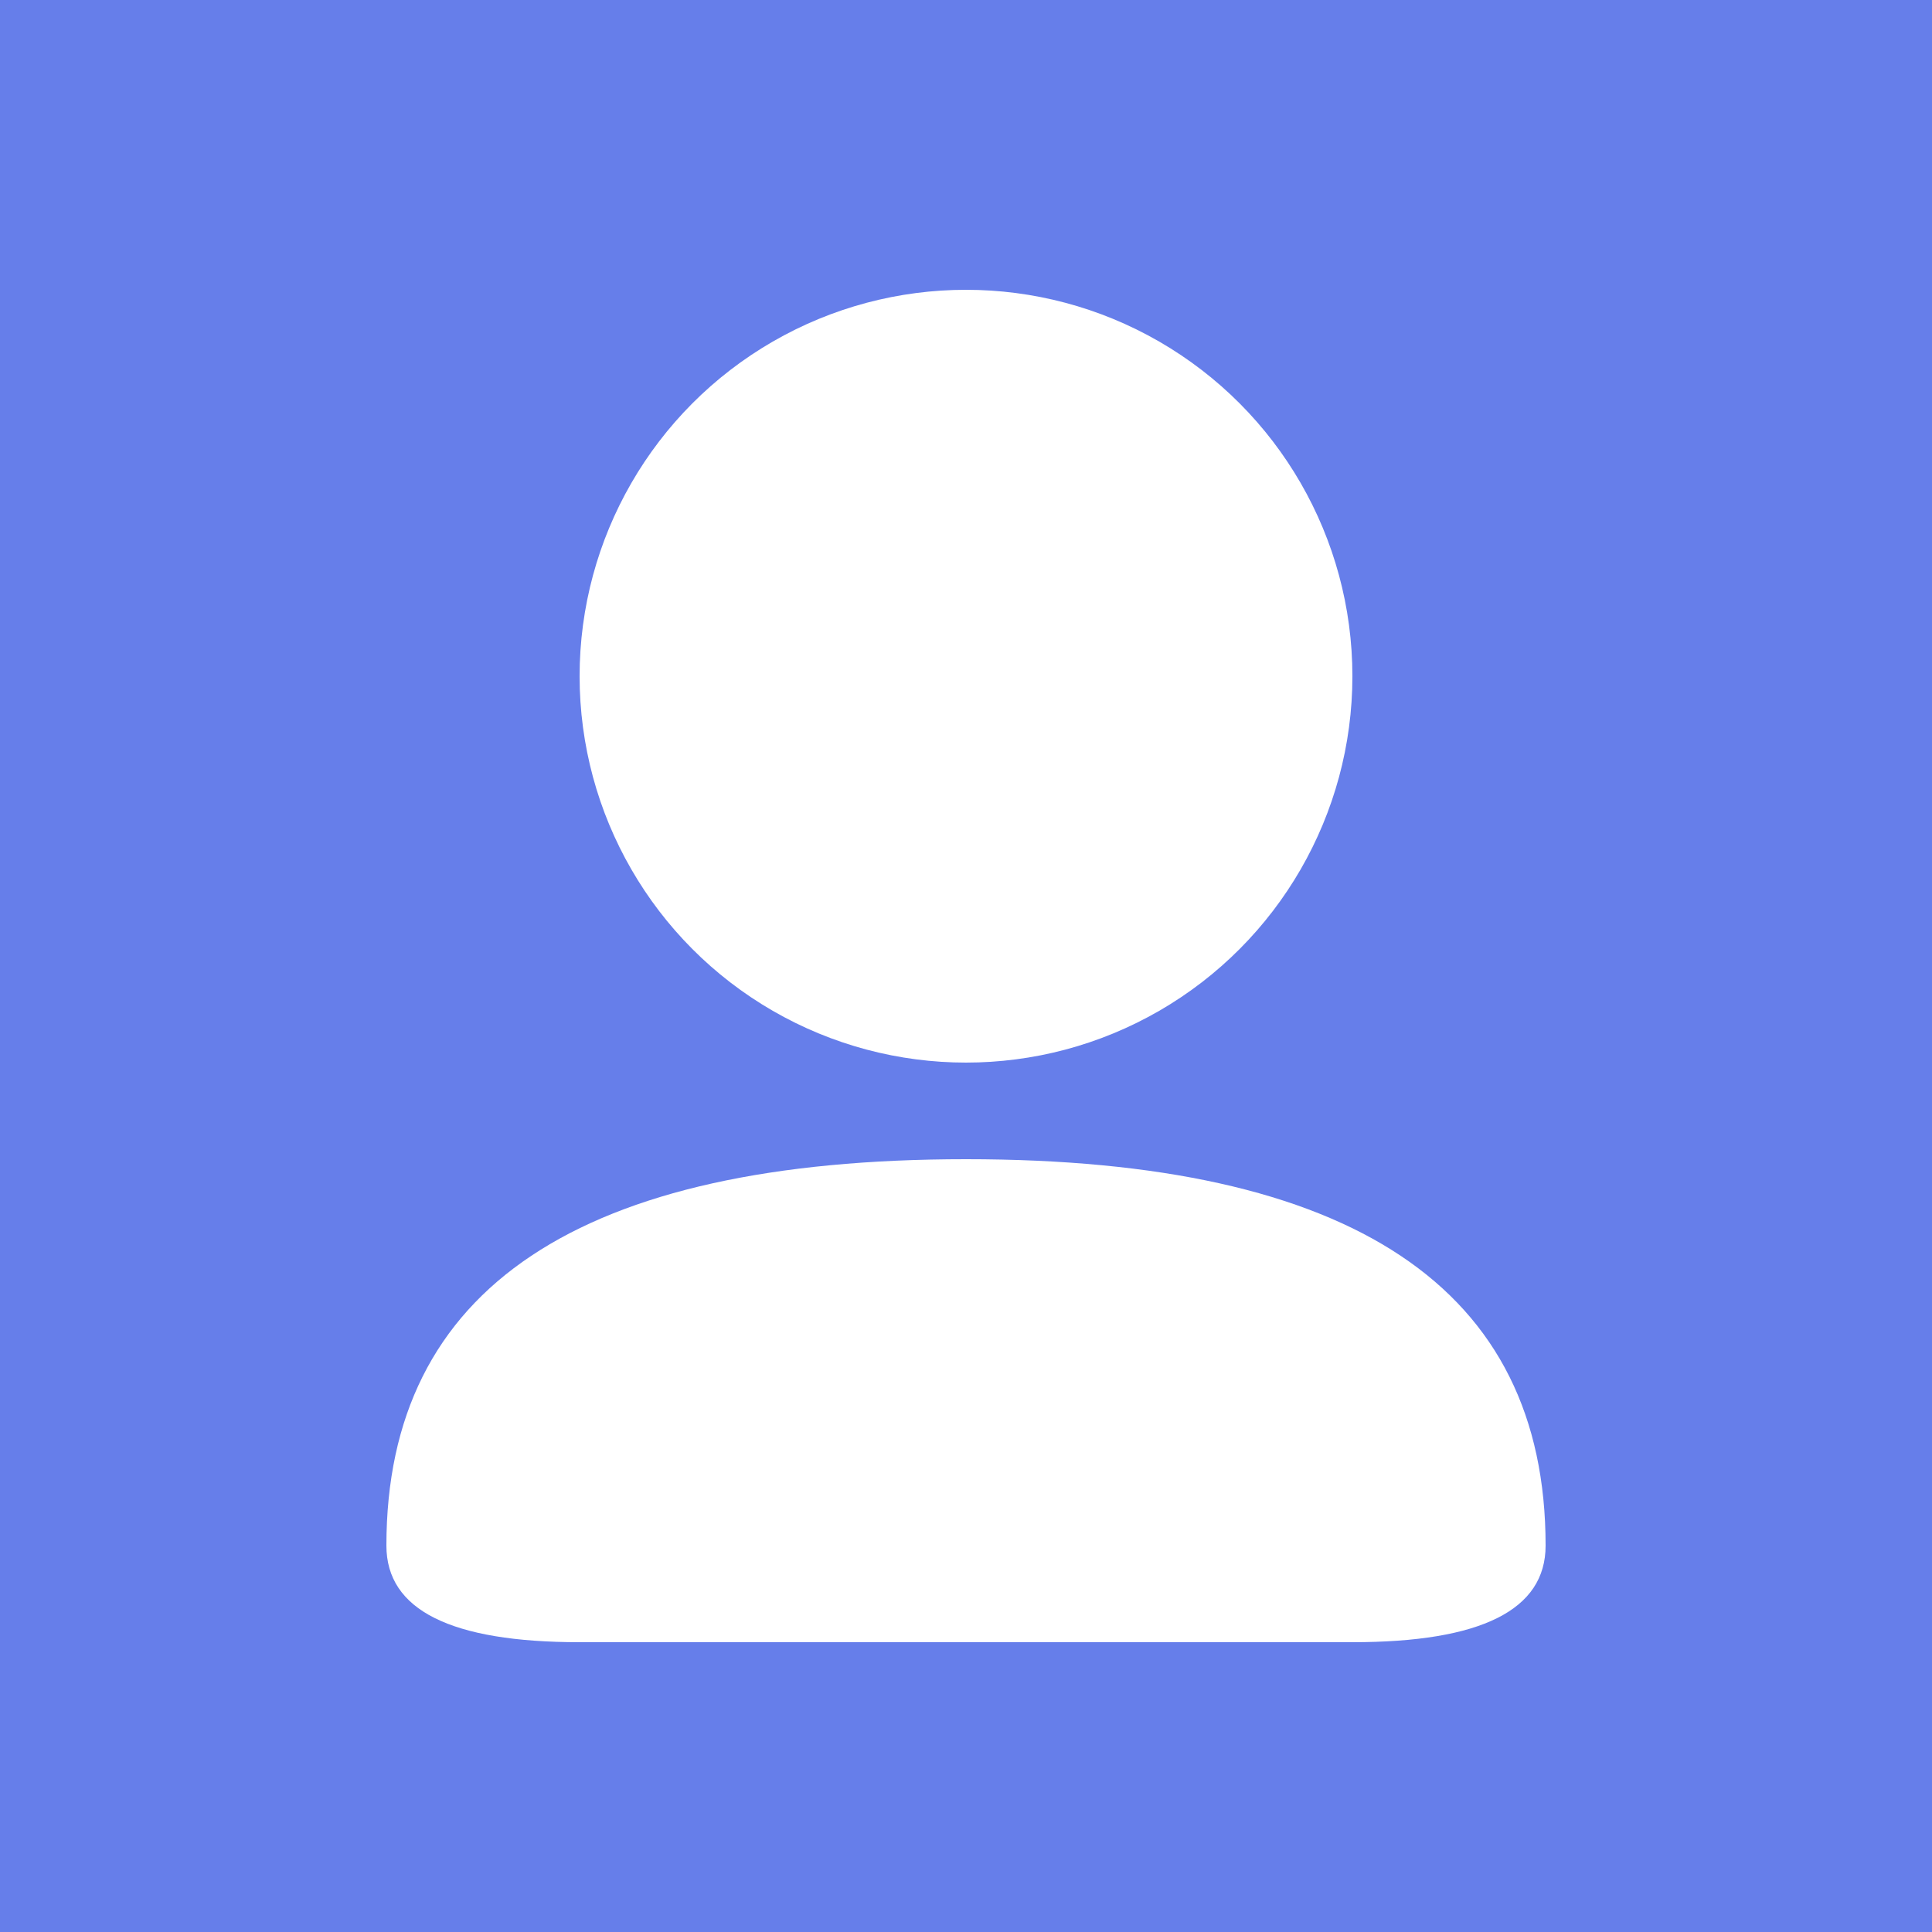 <svg xmlns="http://www.w3.org/2000/svg" viewBox="0 0 100 100" width="100" height="100">
  <rect width="100" height="100" fill="#667eea"/>
  <circle cx="50" cy="35" r="20" fill="white"/>
  <path d="M 20 80 Q 20 60 50 60 Q 80 60 80 80 Q 80 85 70 85 L 30 85 Q 20 85 20 80" fill="white"/>
</svg>
